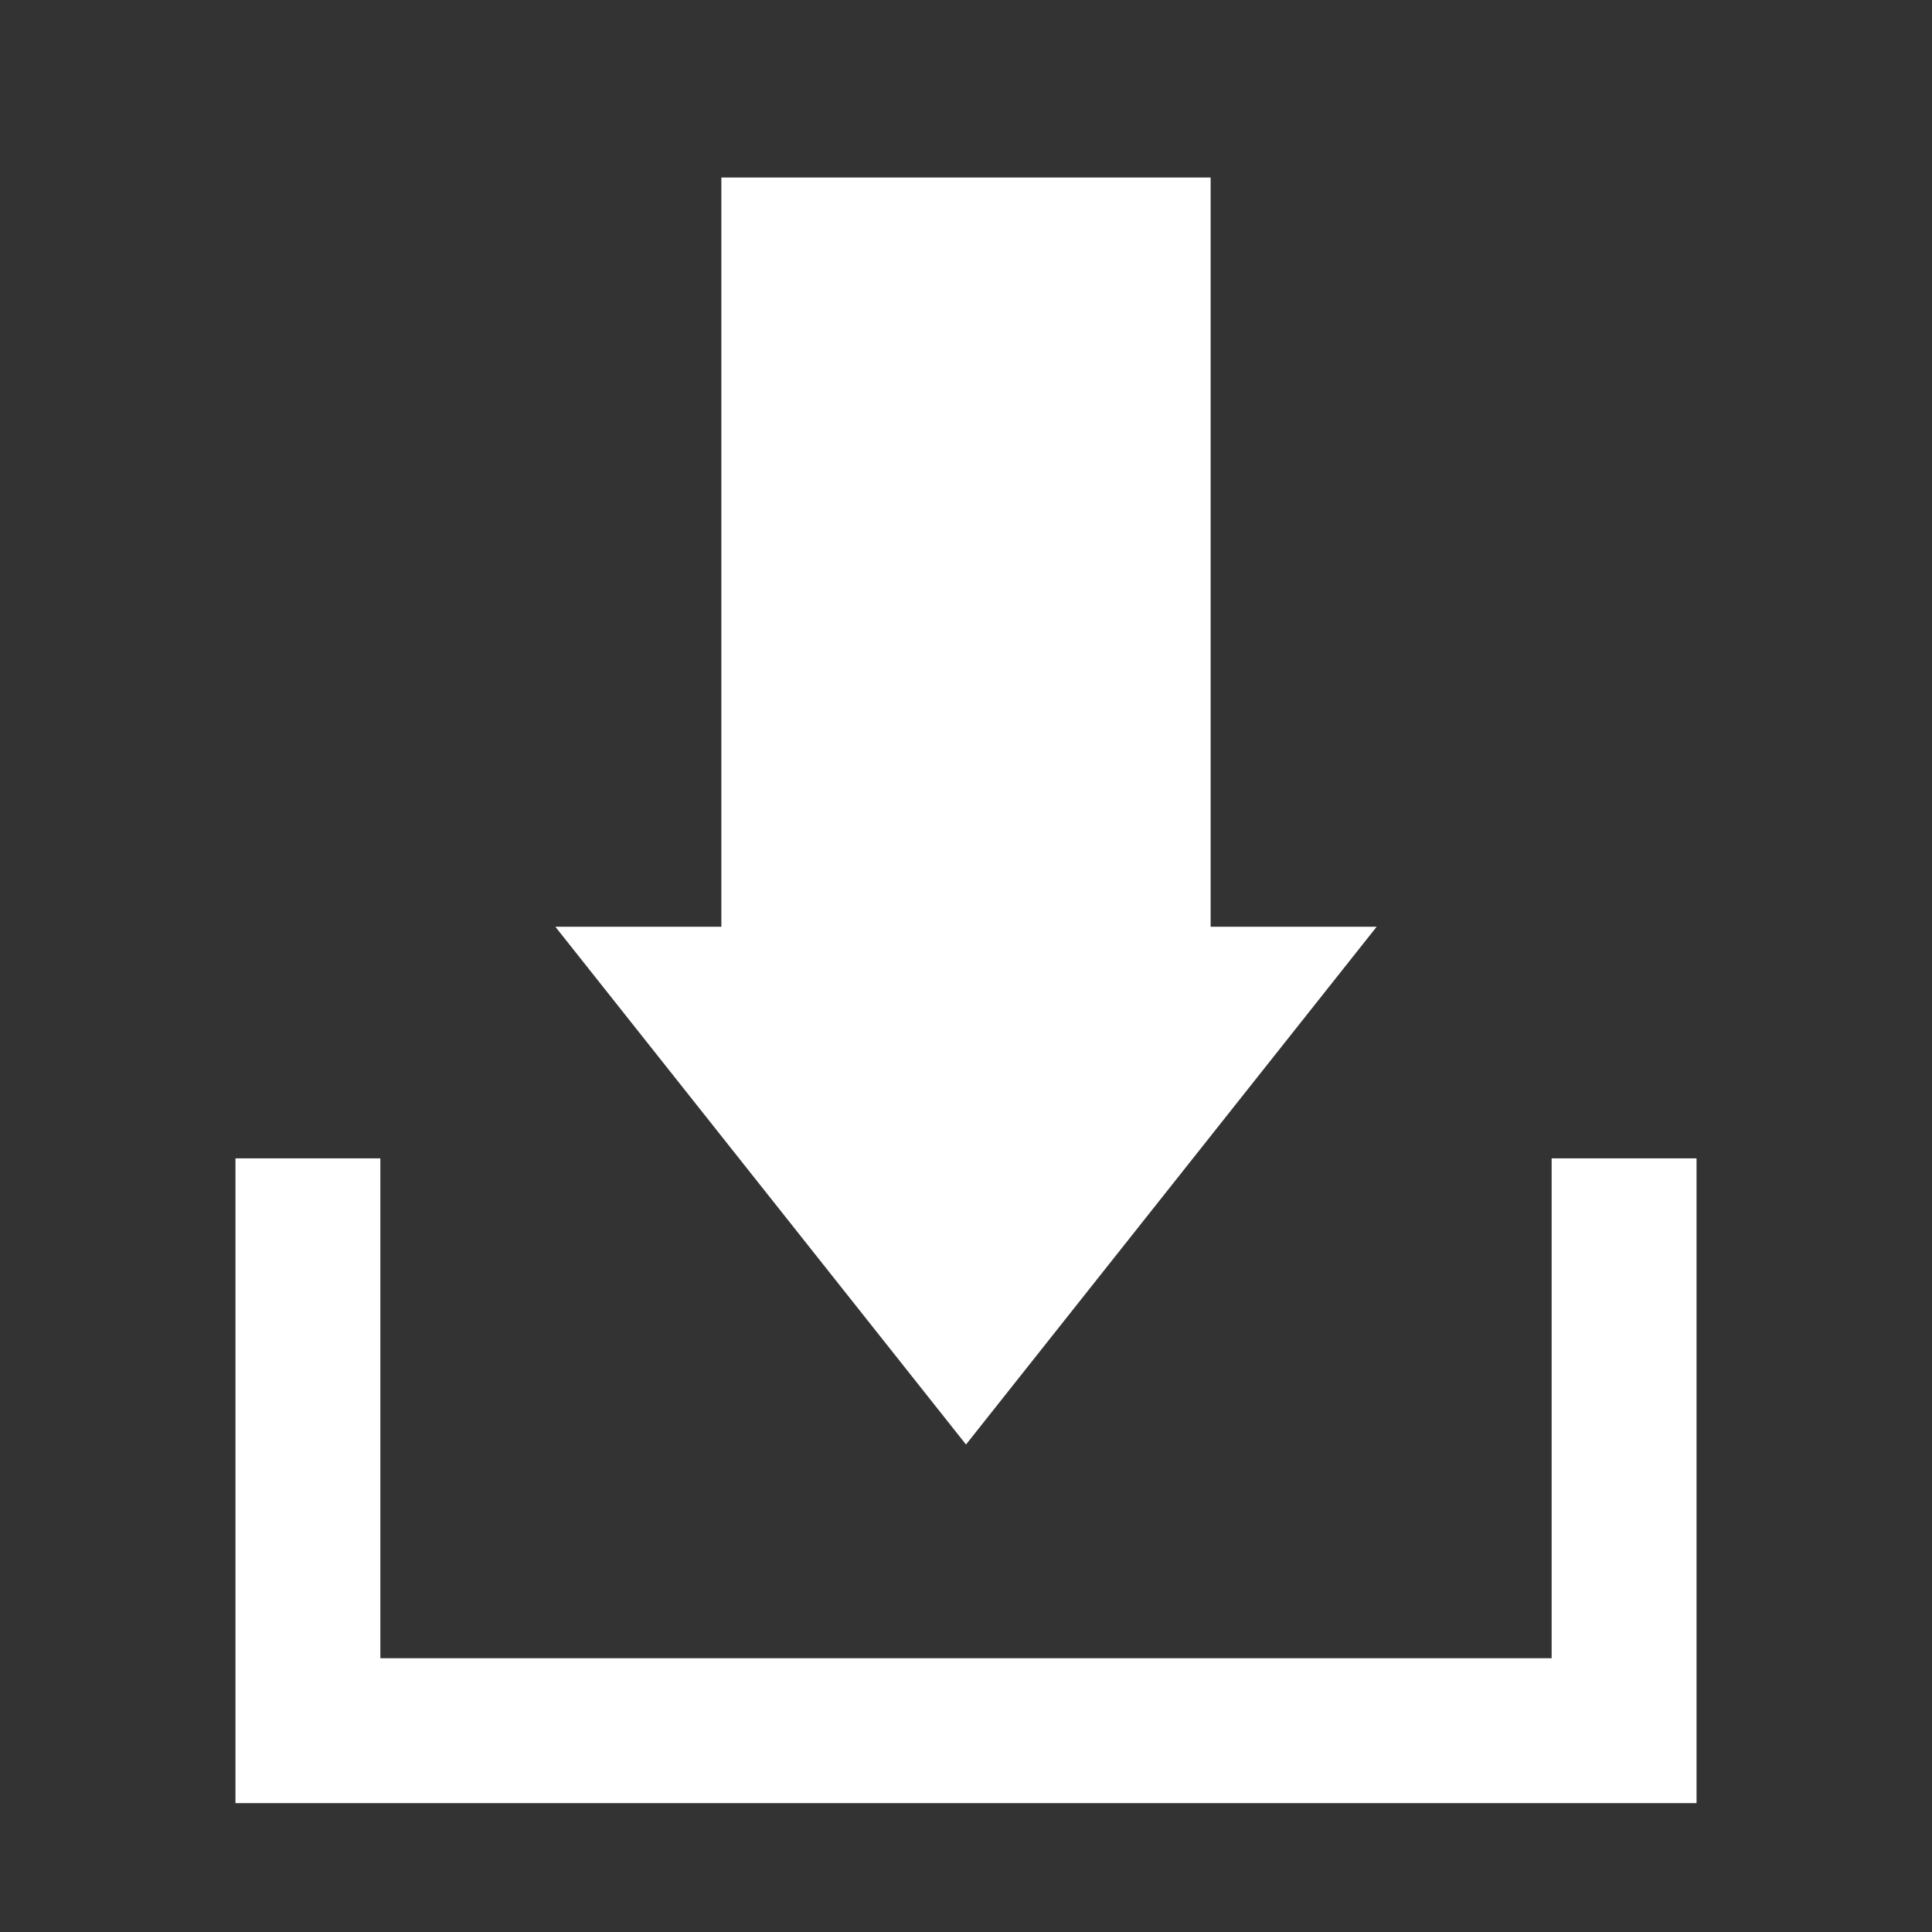 <?xml version="1.0" encoding="utf-8"?>
<!-- Generator: Adobe Illustrator 16.0.0, SVG Export Plug-In . SVG Version: 6.00 Build 0)  -->
<!DOCTYPE svg PUBLIC "-//W3C//DTD SVG 1.1//EN" "http://www.w3.org/Graphics/SVG/1.1/DTD/svg11.dtd">
<svg version="1.1" id="Layer_1" xmlns="http://www.w3.org/2000/svg" xmlns:xlink="http://www.w3.org/1999/xlink" x="0px" y="0px"
	 width="160px" height="160px" viewBox="0 0 160 160" enable-background="new 0 0 160 160" xml:space="preserve">
<rect x="0" y="0" width="160" height="160" fill="#333333" stroke="none"/>
<polyline fill="none" stroke="#FFFFFF" stroke-width="12" stroke-miterlimit="10" points="134.5,95.93 134.5,143.327 25.5,143.327 
	25.5,95.93 "/>
<polygon fill="#FFFFFF" points="80,76.75 114.008,76.75 97.004,98.189 80,119.629 62.996,98.189 45.993,76.75 "/>
<rect x="59.74" y="14.701" fill="#FFFFFF" width="40.52" height="71.189"/>
</svg>
